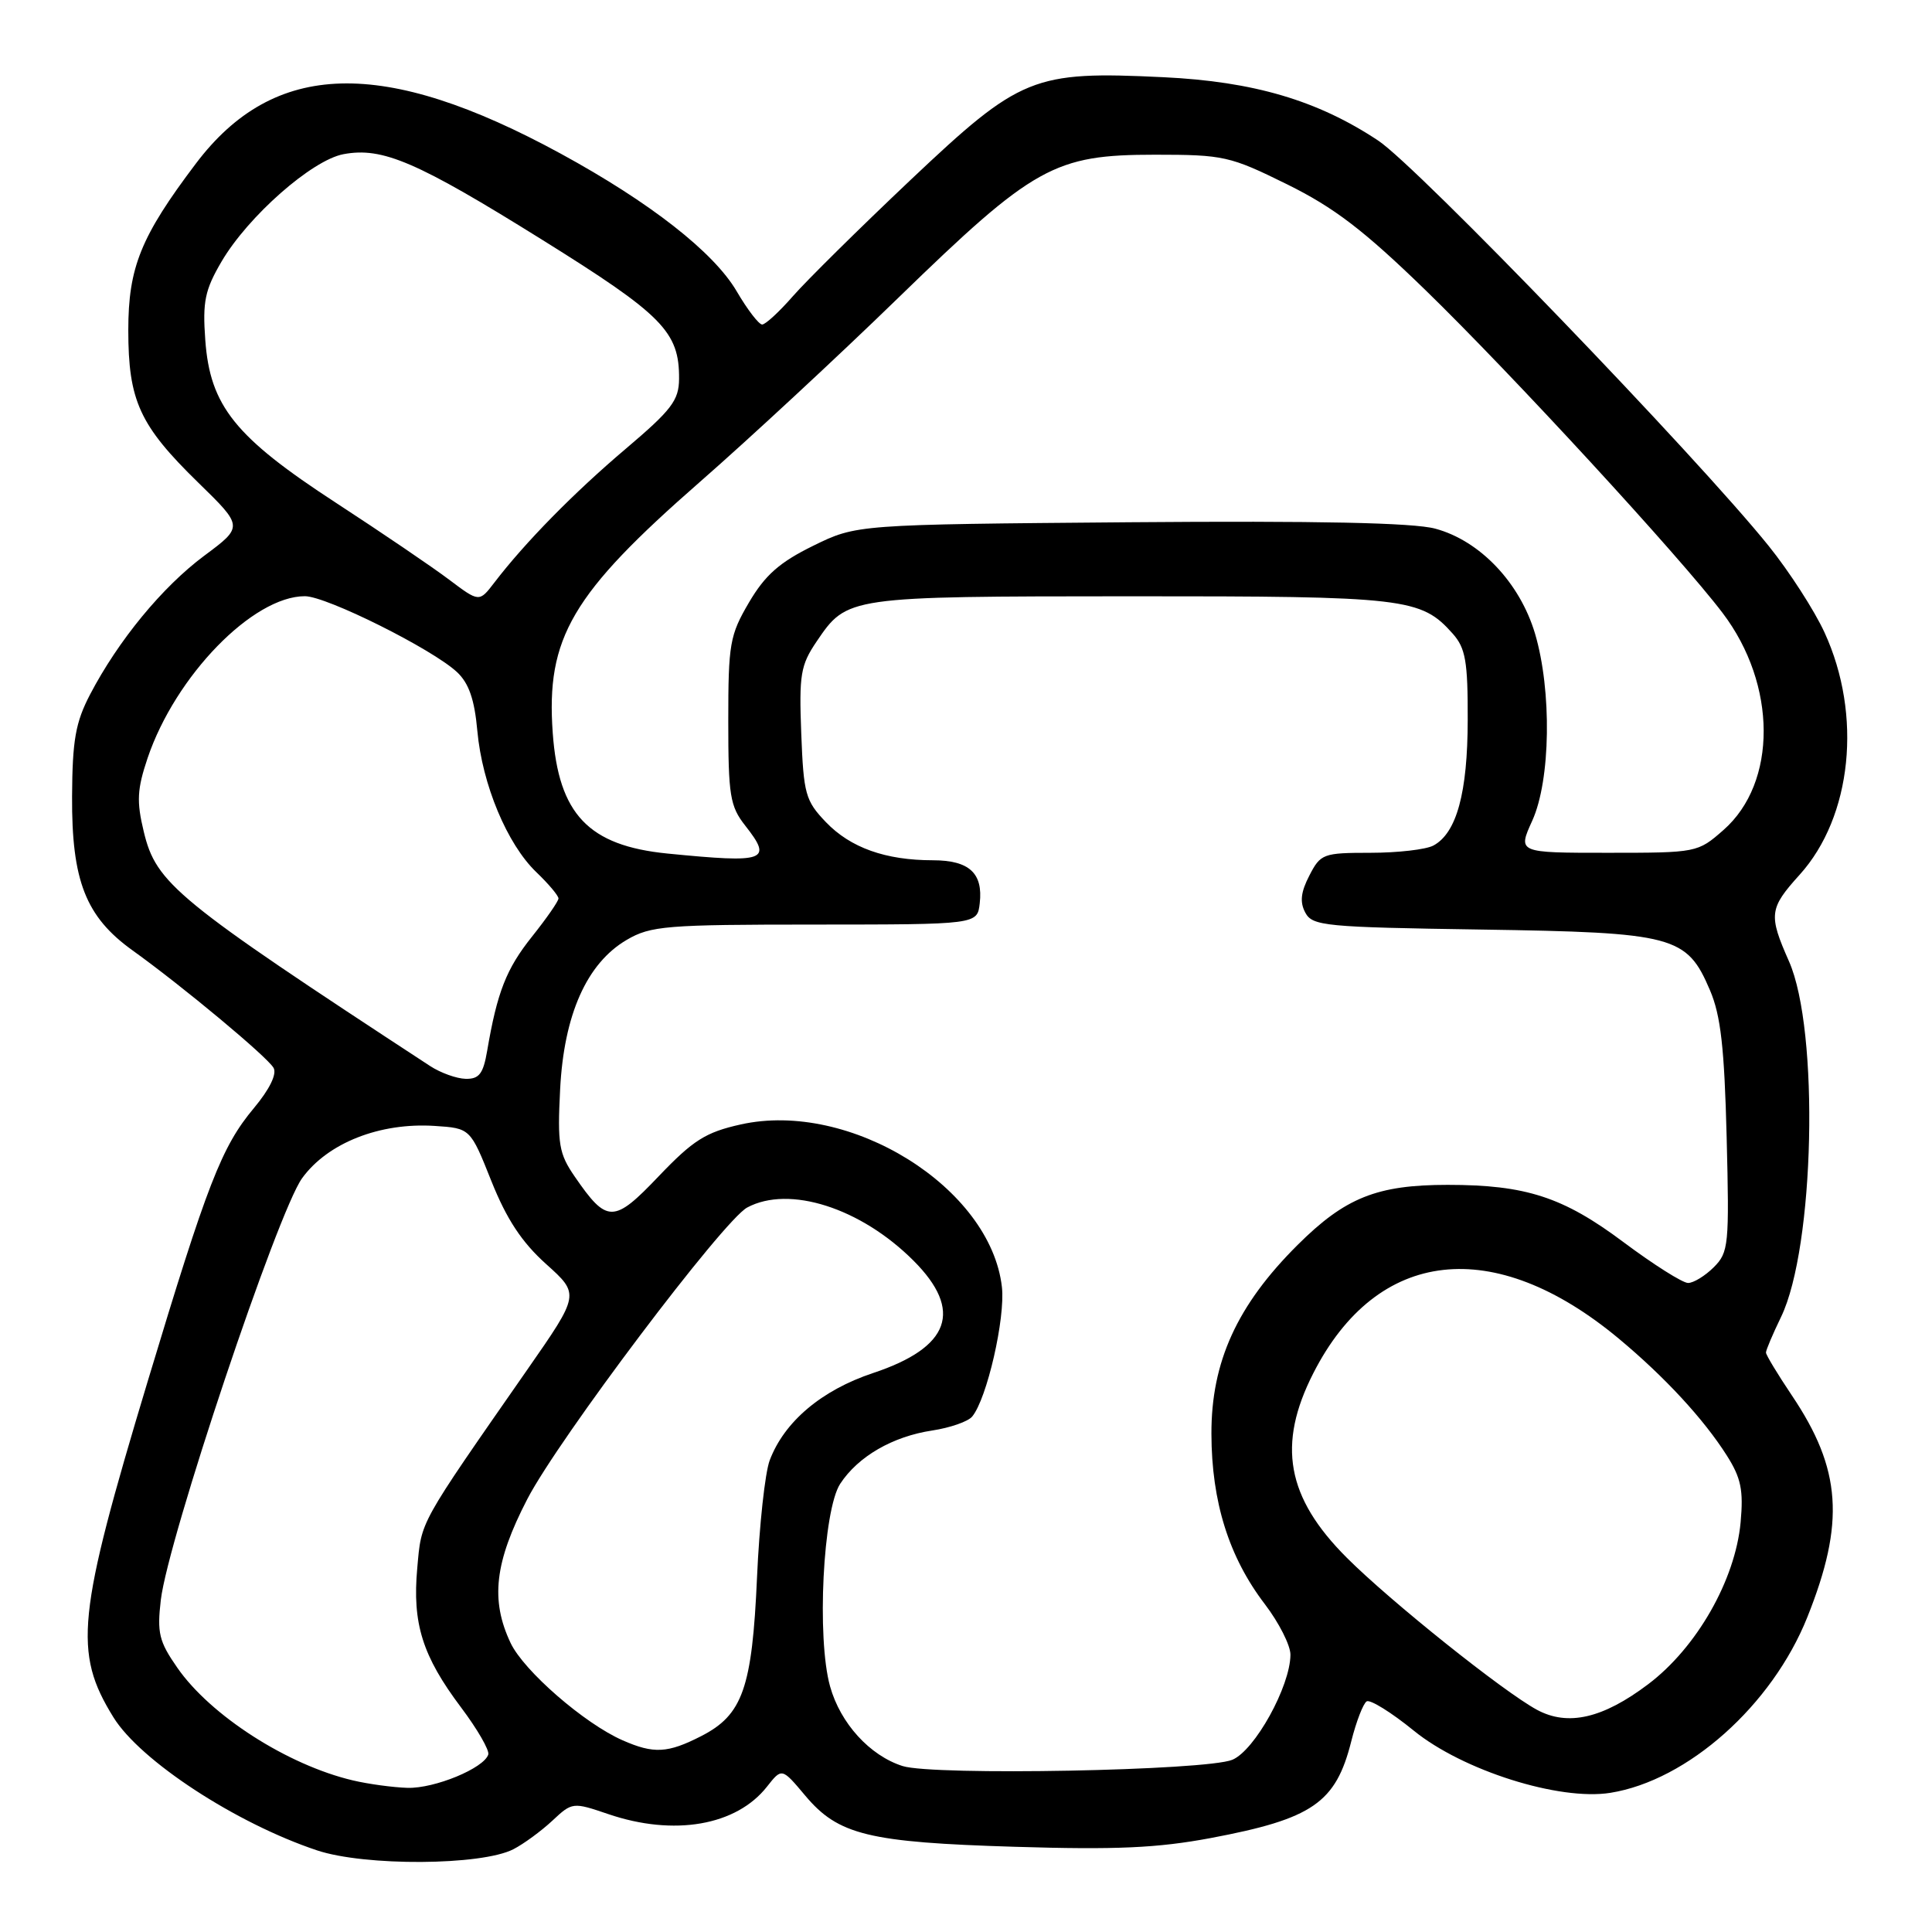 <?xml version="1.0" encoding="UTF-8" standalone="no"?>
<!DOCTYPE svg PUBLIC "-//W3C//DTD SVG 1.1//EN" "http://www.w3.org/Graphics/SVG/1.1/DTD/svg11.dtd" >
<svg xmlns="http://www.w3.org/2000/svg" xmlns:xlink="http://www.w3.org/1999/xlink" version="1.1" viewBox="0 0 256 256">
 <g >
 <path fill="currentColor"
d=" M 68.03 245.03 C 69.39 244.33 71.71 242.63 73.18 241.26 C 75.83 238.78 75.90 238.78 80.61 240.38 C 89.30 243.34 97.57 241.91 101.63 236.74 C 103.60 234.24 103.60 234.24 106.69 237.92 C 111.07 243.14 115.06 244.12 134.50 244.71 C 147.91 245.12 153.38 244.87 160.43 243.55 C 173.92 241.01 177.00 238.89 179.05 230.73 C 179.71 228.11 180.63 225.73 181.09 225.44 C 181.55 225.16 184.36 226.90 187.32 229.31 C 193.80 234.59 206.60 238.64 213.38 237.56 C 223.63 235.92 234.80 225.97 239.47 214.31 C 244.50 201.74 244.01 194.67 237.41 184.87 C 235.54 182.08 234.00 179.54 234.00 179.22 C 234.00 178.89 234.90 176.77 236.00 174.50 C 240.45 165.30 241.09 136.52 237.05 127.38 C 234.32 121.21 234.42 120.38 238.46 115.91 C 245.40 108.23 246.79 94.75 241.76 83.81 C 240.42 80.89 237.09 75.73 234.36 72.34 C 224.86 60.53 187.82 22.07 182.62 18.63 C 174.61 13.31 166.12 10.80 154.15 10.23 C 136.90 9.40 135.22 10.08 120.68 23.82 C 113.89 30.24 106.86 37.19 105.06 39.25 C 103.26 41.31 101.43 43.00 100.99 43.00 C 100.55 43.00 99.03 41.02 97.61 38.59 C 94.57 33.41 86.13 26.81 74.30 20.36 C 50.79 7.55 36.32 7.94 25.95 21.68 C 18.66 31.33 17.00 35.43 17.00 43.75 C 17.00 53.10 18.50 56.37 26.26 63.94 C 32.25 69.78 32.25 69.78 27.06 73.64 C 21.49 77.79 15.68 84.86 11.93 92.03 C 10.01 95.72 9.59 98.08 9.55 105.52 C 9.49 116.71 11.36 121.48 17.56 125.93 C 24.27 130.75 35.42 140.04 36.25 141.50 C 36.71 142.32 35.72 144.34 33.65 146.82 C 29.36 151.95 27.49 156.77 19.58 183.00 C 10.19 214.15 9.70 218.93 15.03 227.55 C 18.59 233.31 31.25 241.59 42.00 245.18 C 48.33 247.30 63.81 247.21 68.03 245.03 Z  M 46.75 235.91 C 38.09 233.87 27.87 227.31 23.48 220.96 C 21.07 217.50 20.80 216.36 21.31 211.99 C 22.27 203.92 36.78 160.61 40.03 156.12 C 43.41 151.45 50.33 148.72 57.59 149.19 C 62.32 149.50 62.32 149.50 65.11 156.50 C 67.14 161.57 69.14 164.60 72.37 167.50 C 76.82 171.50 76.82 171.50 69.86 181.50 C 55.37 202.32 55.86 201.43 55.29 207.77 C 54.62 215.13 55.97 219.43 61.09 226.24 C 63.25 229.11 64.87 231.92 64.70 232.48 C 64.13 234.30 57.59 237.00 54.00 236.90 C 52.08 236.84 48.81 236.40 46.75 235.91 Z  M 119.60 234.01 C 115.26 232.63 111.36 228.36 109.99 223.46 C 108.20 217.06 109.05 200.11 111.33 196.61 C 113.71 192.98 118.28 190.34 123.52 189.55 C 125.89 189.19 128.28 188.36 128.82 187.70 C 130.78 185.33 133.22 174.66 132.76 170.55 C 131.27 157.36 112.62 145.75 98.13 149.00 C 93.50 150.03 91.84 151.09 87.30 155.84 C 81.32 162.12 80.44 162.13 76.16 155.91 C 74.06 152.86 73.85 151.64 74.22 144.35 C 74.72 134.45 77.75 127.64 83.04 124.54 C 86.22 122.68 88.23 122.51 108.00 122.51 C 129.50 122.50 129.50 122.50 129.82 119.69 C 130.28 115.70 128.43 114.00 123.63 113.99 C 117.34 113.99 112.69 112.33 109.44 108.94 C 106.72 106.10 106.48 105.22 106.17 97.19 C 105.87 89.40 106.08 88.14 108.20 85.01 C 112.26 79.03 112.22 79.03 149.78 79.01 C 186.32 79.00 188.28 79.23 192.50 83.97 C 194.19 85.88 194.50 87.62 194.48 95.36 C 194.47 105.05 193.01 110.39 189.93 112.04 C 188.94 112.57 185.19 113.00 181.59 113.00 C 175.33 113.00 174.98 113.13 173.50 116.01 C 172.36 118.21 172.21 119.53 172.96 120.93 C 173.91 122.70 175.55 122.86 196.24 123.17 C 221.86 123.56 223.50 123.99 226.58 131.21 C 228.01 134.55 228.49 138.84 228.79 150.66 C 229.15 164.98 229.06 165.94 227.09 167.91 C 225.94 169.06 224.40 170.00 223.68 170.00 C 222.95 170.00 219.08 167.55 215.08 164.56 C 207.12 158.61 202.18 157.00 191.82 157.00 C 182.45 157.00 178.24 158.69 171.94 164.96 C 163.92 172.94 160.49 180.46 160.52 190.00 C 160.54 199.01 162.84 206.33 167.60 212.56 C 169.47 215.01 171.00 218.03 170.99 219.26 C 170.97 223.44 166.27 231.94 163.29 233.18 C 159.83 234.62 123.69 235.31 119.60 234.01 Z  M 82.50 230.60 C 77.44 228.38 69.42 221.41 67.66 217.71 C 64.96 212.01 65.54 207.00 69.87 198.64 C 73.97 190.71 95.86 161.68 99.01 160.00 C 104.57 157.02 114.05 160.05 121.04 167.04 C 127.66 173.66 125.91 178.54 115.67 181.94 C 108.86 184.21 103.92 188.38 101.99 193.50 C 101.37 195.15 100.61 202.12 100.31 209.00 C 99.66 223.69 98.41 227.24 92.90 230.05 C 88.46 232.32 86.62 232.41 82.50 230.60 Z  M 203.66 226.56 C 199.20 224.15 184.24 212.19 178.46 206.41 C 170.46 198.42 169.20 191.41 174.03 181.94 C 182.49 165.35 197.95 163.61 214.48 177.36 C 220.57 182.43 225.74 188.02 228.81 192.86 C 230.70 195.84 231.03 197.45 230.64 201.72 C 229.93 209.37 224.82 218.32 218.39 223.17 C 212.39 227.70 207.76 228.77 203.66 226.56 Z  M 57.00 141.26 C 23.31 119.22 20.70 117.09 19.05 110.20 C 18.08 106.18 18.17 104.57 19.56 100.44 C 23.24 89.56 33.51 79.00 40.40 79.00 C 43.26 79.00 57.32 86.02 60.56 89.06 C 62.13 90.53 62.88 92.70 63.25 96.85 C 63.90 103.96 67.20 111.86 71.07 115.57 C 72.68 117.11 74.00 118.68 74.00 119.05 C 74.00 119.42 72.42 121.69 70.49 124.11 C 67.09 128.37 65.88 131.45 64.55 139.25 C 64.03 142.28 63.49 142.99 61.70 142.95 C 60.49 142.92 58.38 142.16 57.00 141.26 Z  M 88.45 113.10 C 77.98 112.06 74.01 107.89 73.24 97.11 C 72.34 84.51 75.74 78.72 92.77 63.83 C 99.22 58.19 111.03 47.24 119.00 39.49 C 137.00 22.00 139.70 20.50 153.05 20.50 C 162.15 20.50 162.98 20.69 170.54 24.42 C 176.78 27.50 180.71 30.51 188.86 38.42 C 200.28 49.52 222.64 73.81 228.26 81.23 C 235.47 90.73 235.51 103.71 228.37 109.98 C 224.95 112.98 224.85 113.00 213.01 113.00 C 201.10 113.00 201.10 113.00 203.03 108.75 C 205.47 103.37 205.64 91.53 203.40 83.96 C 201.39 77.21 196.10 71.64 190.18 70.05 C 187.27 69.26 174.62 69.00 149.72 69.20 C 113.50 69.50 113.50 69.50 107.75 72.32 C 103.29 74.51 101.38 76.20 99.25 79.82 C 96.70 84.16 96.50 85.30 96.50 95.52 C 96.50 105.42 96.73 106.83 98.74 109.39 C 102.42 114.07 101.53 114.39 88.45 113.10 Z  M 59.50 76.80 C 57.30 75.14 50.57 70.57 44.54 66.64 C 31.13 57.91 27.83 53.79 27.20 45.04 C 26.83 39.96 27.15 38.42 29.36 34.65 C 32.87 28.67 41.32 21.22 45.51 20.43 C 50.68 19.46 55.23 21.42 71.79 31.74 C 87.82 41.73 90.02 43.95 89.98 50.20 C 89.96 53.05 88.99 54.32 82.90 59.48 C 76.03 65.30 69.57 71.88 65.50 77.20 C 63.50 79.81 63.50 79.81 59.50 76.80 Z "/>
</g>
</svg>